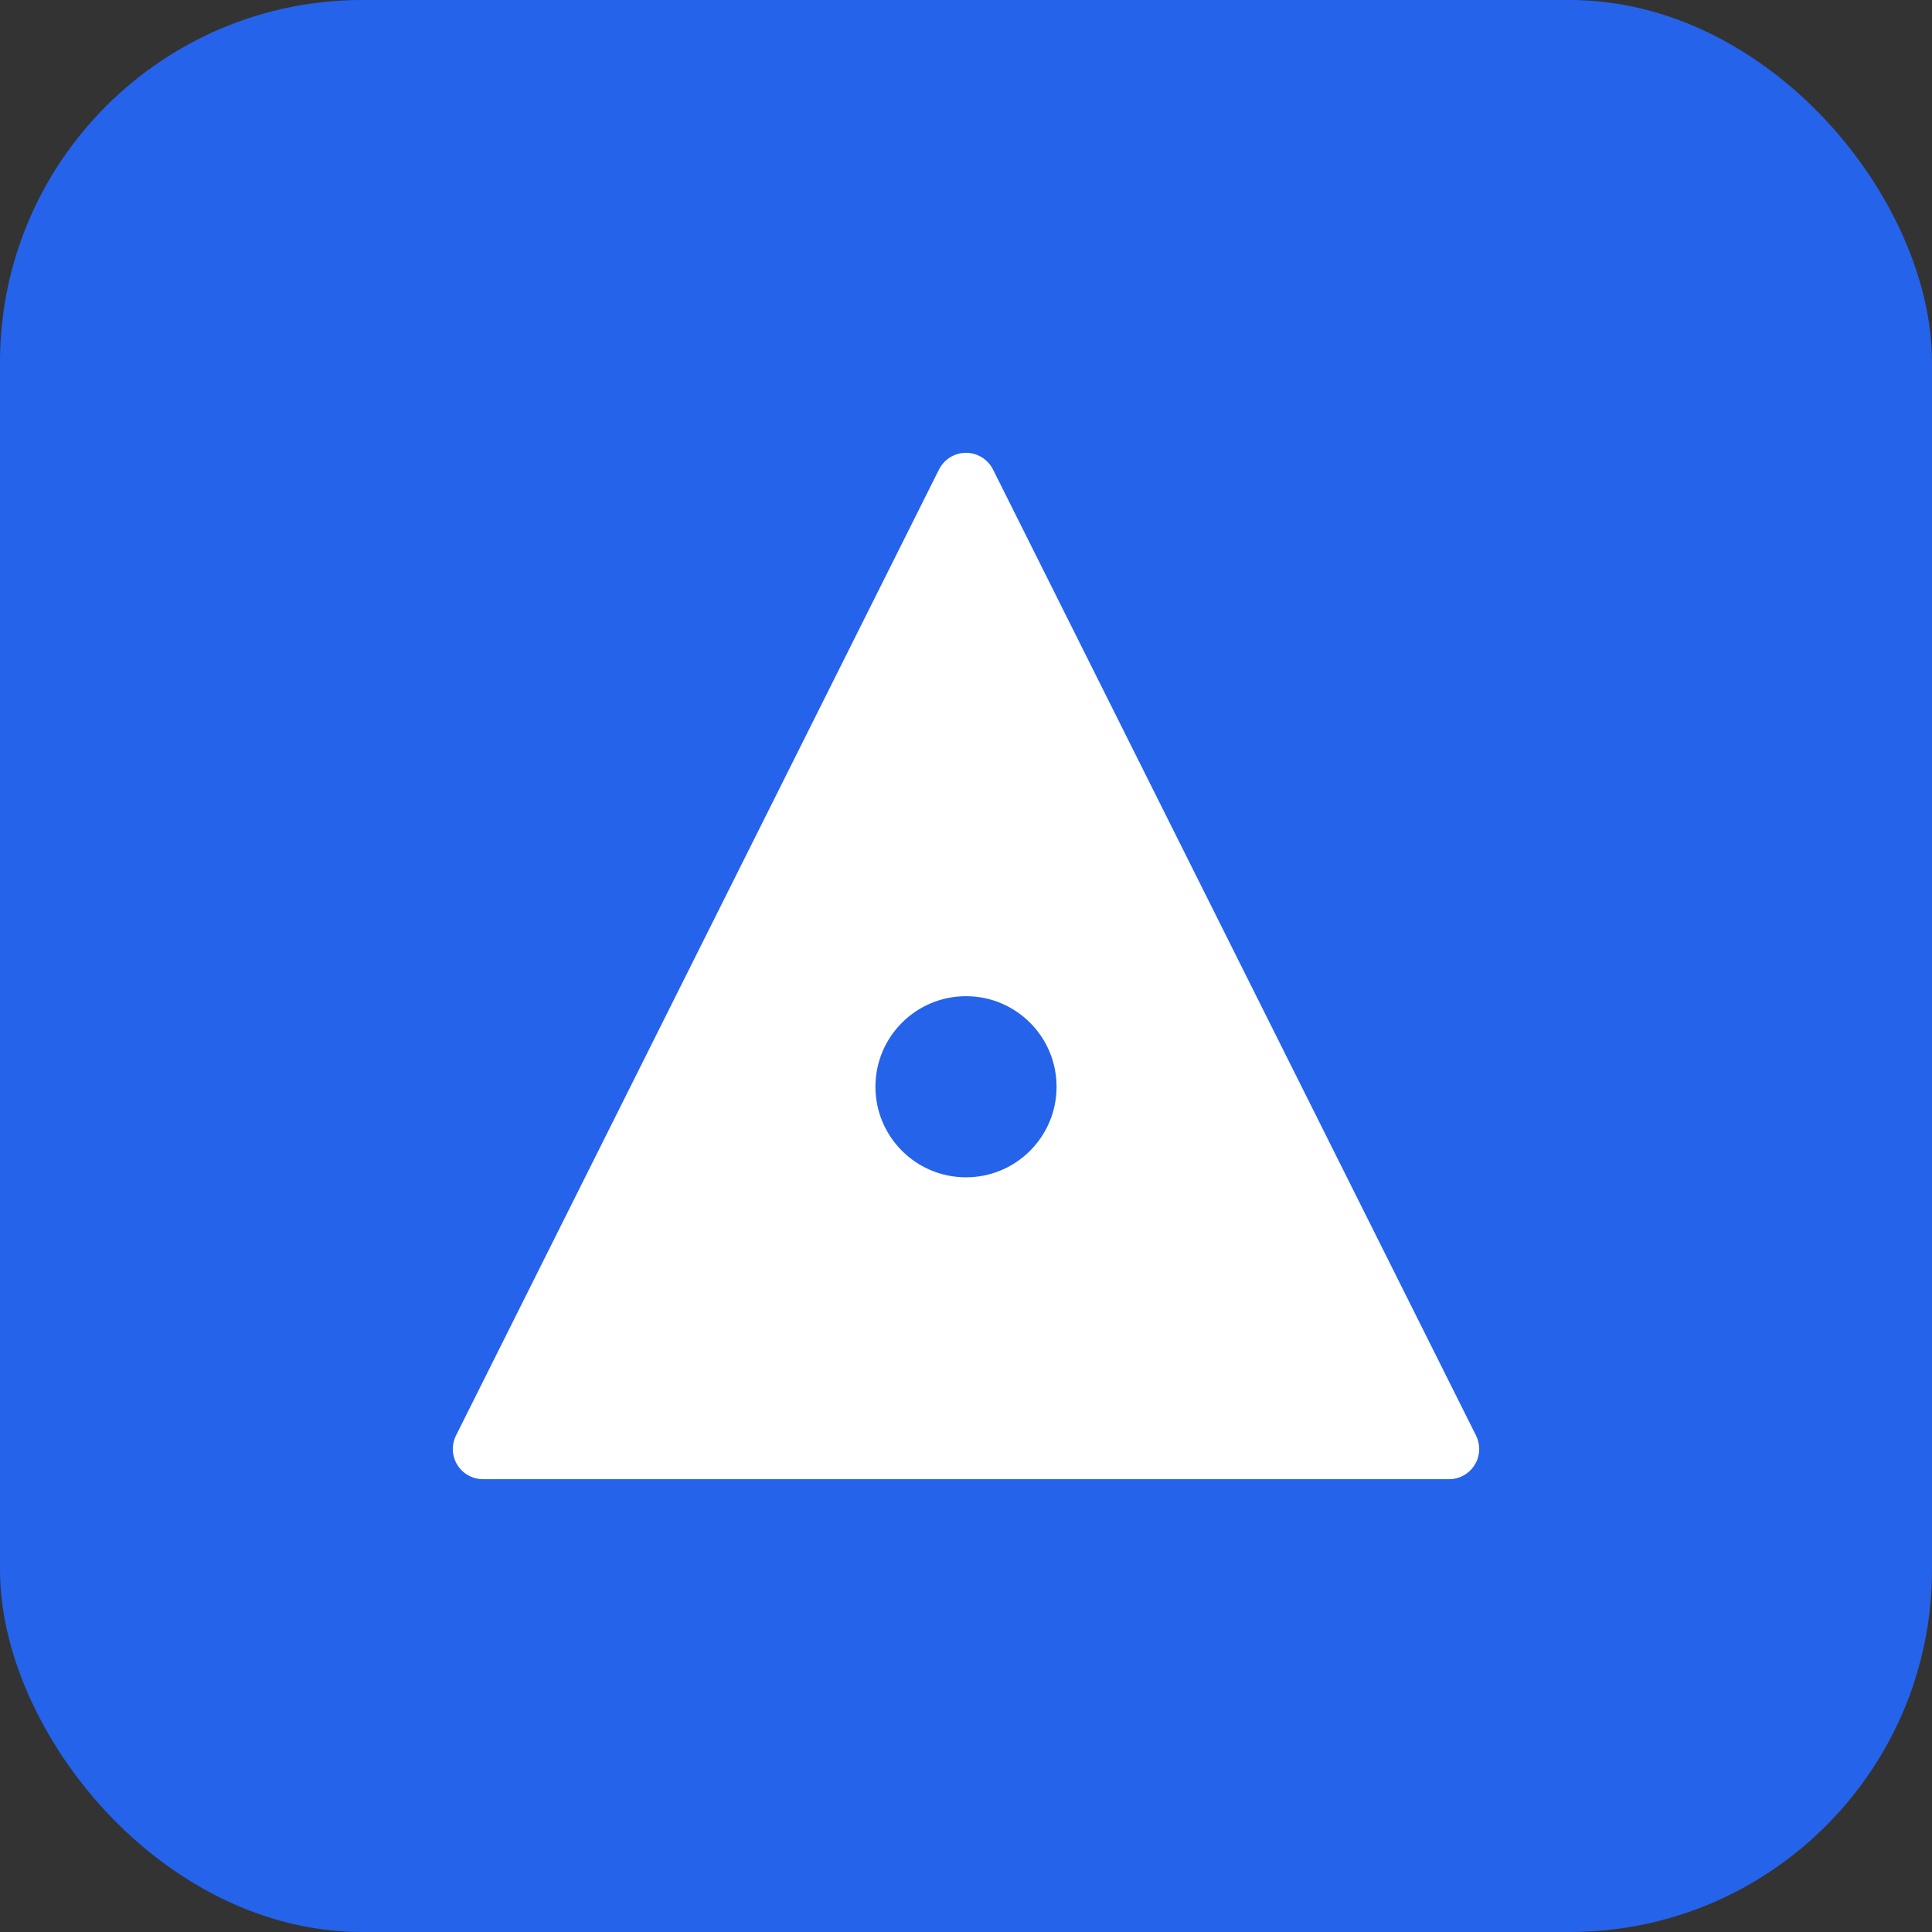 <svg width="64" height="64" viewBox="0 0 64 64" fill="none" xmlns="http://www.w3.org/2000/svg">
  <rect x="0" y="0" width="64" height="64" fill="#333333" stroke="none"/>
  <rect width="64" height="64" rx="12" fill="#2563eb"/>
  <path d="M32 16L48 48H16L32 16Z" fill="white" stroke="white" stroke-width="2" stroke-linejoin="round"/>
  <circle cx="32" cy="36" r="3" fill="#2563eb"/>
</svg> 